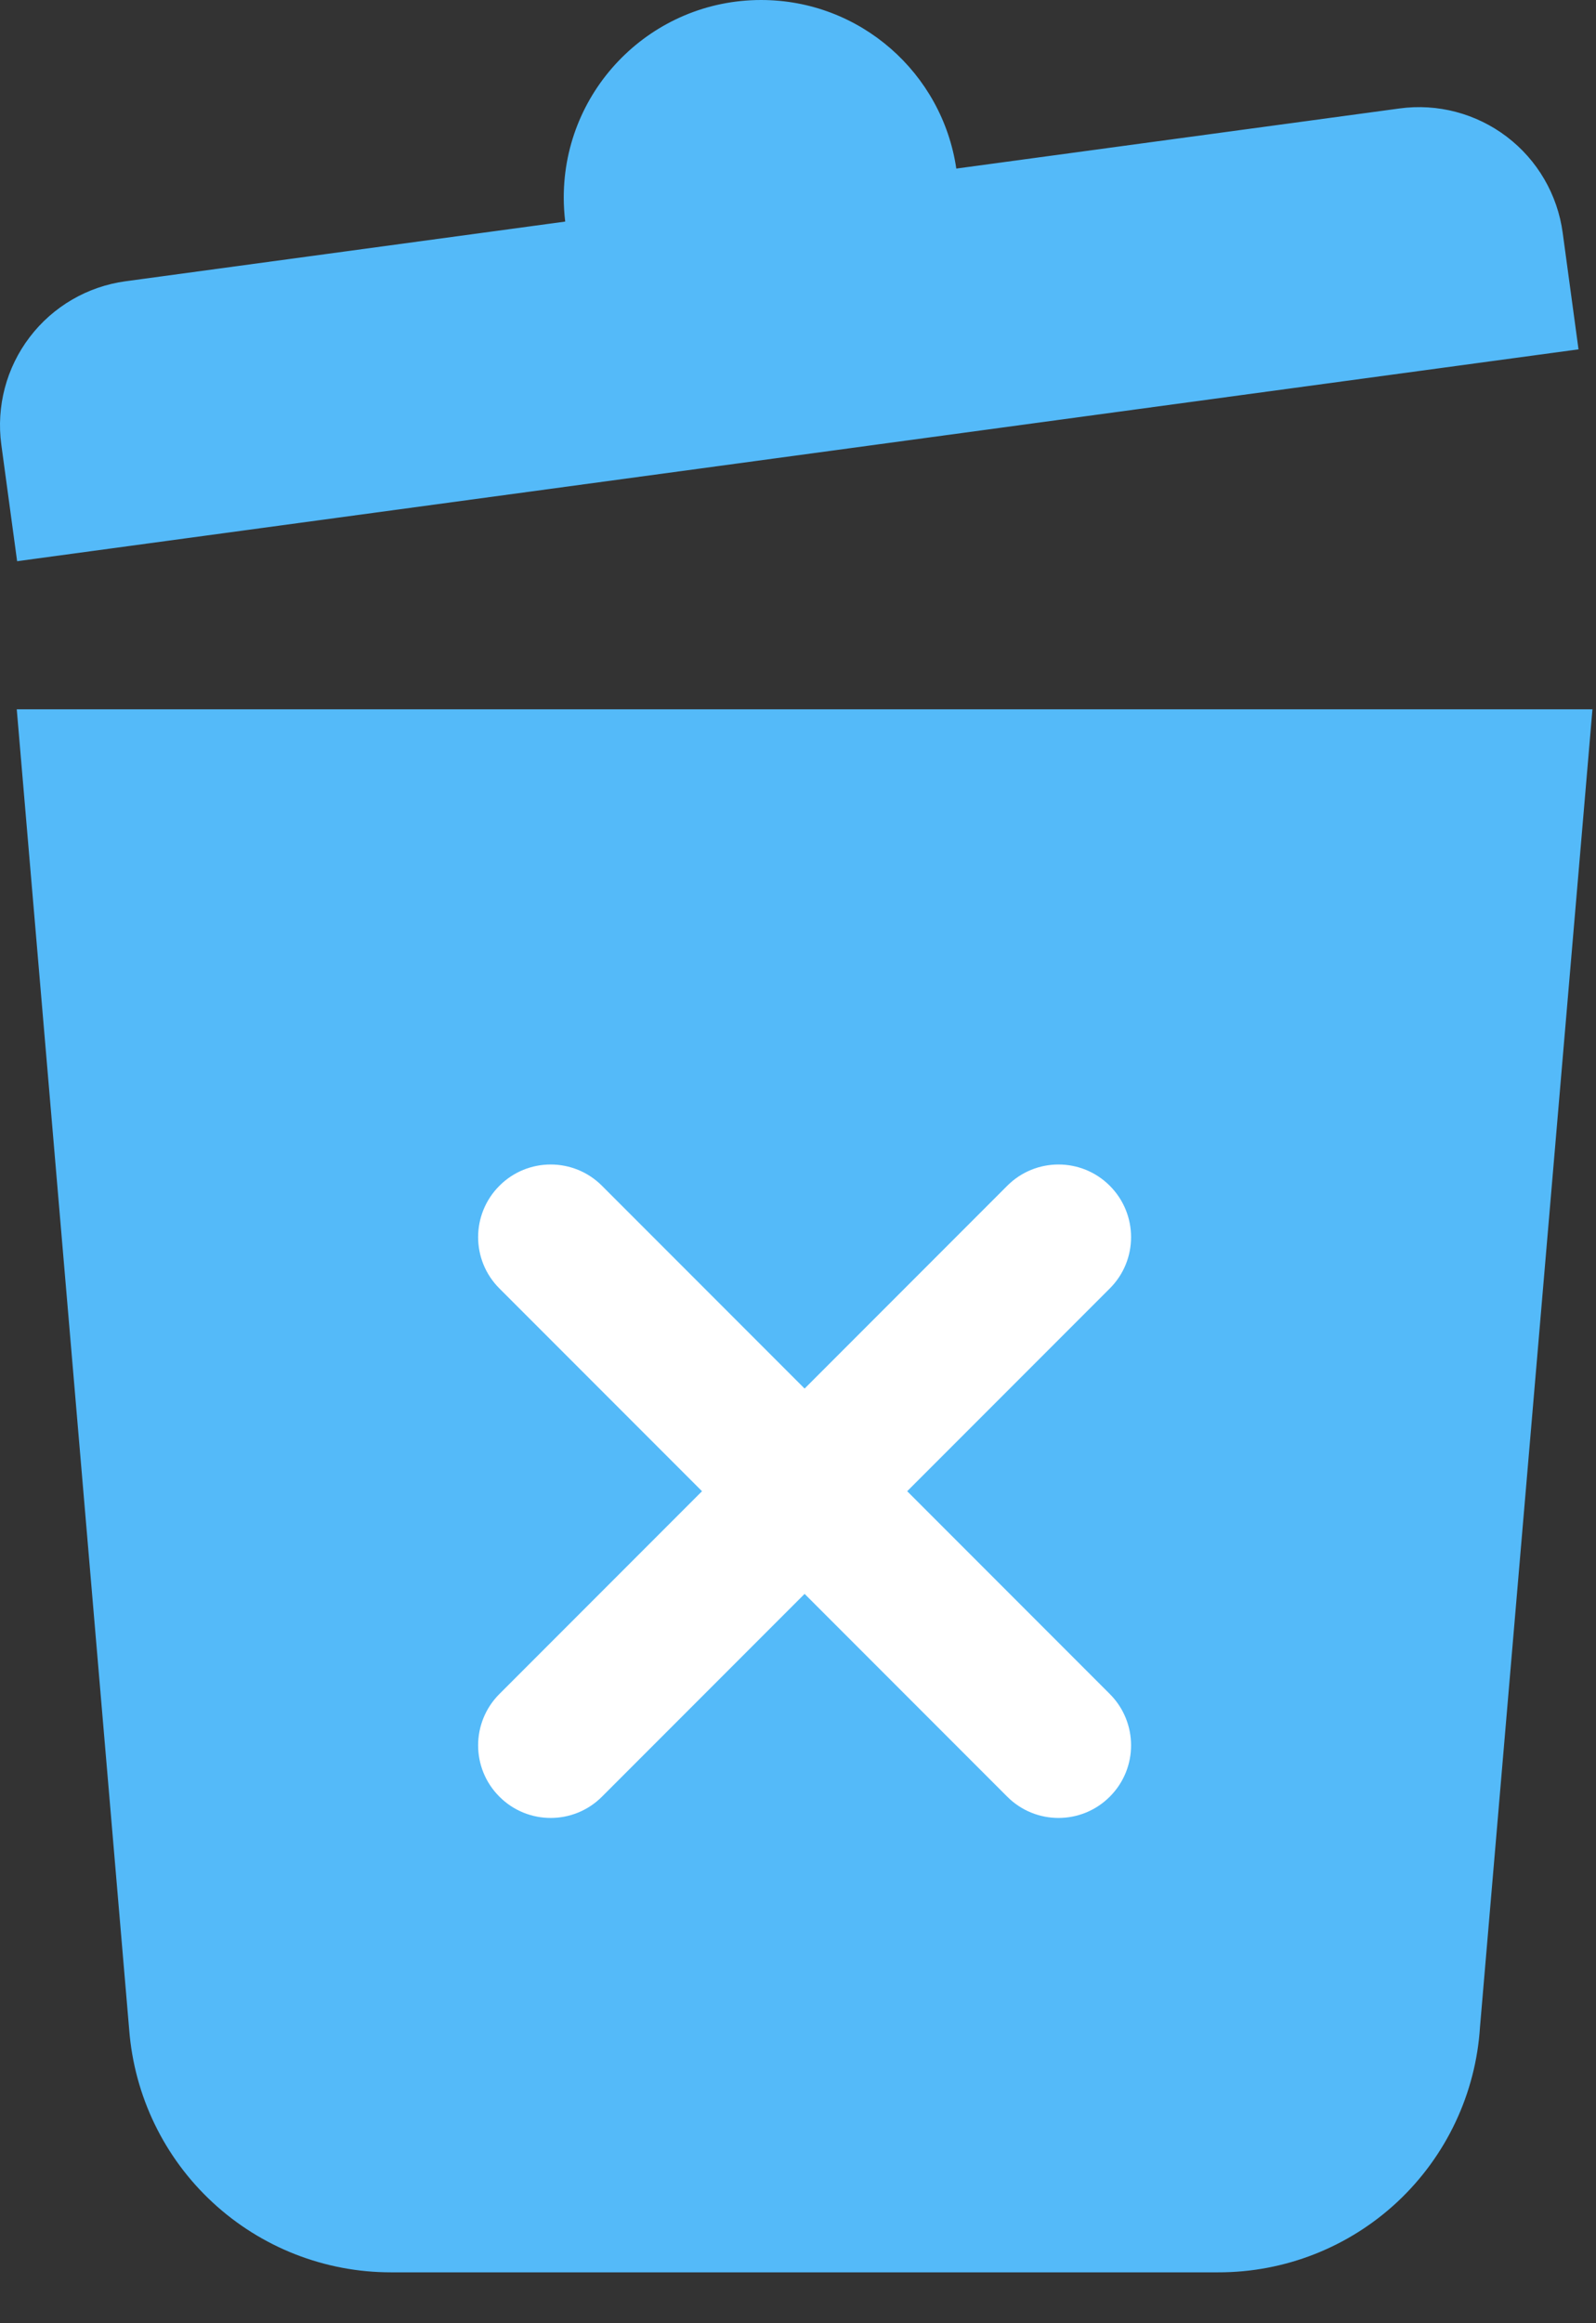 <svg width="22" height="32" viewBox="0 0 22 32" fill="none" xmlns="http://www.w3.org/2000/svg">
<rect x="0" y="0" width="22" height="32" fill="#333333" stroke="none"/>
<path d="M16.791 31.299H5.391C4.479 31.3 3.601 30.956 2.932 30.337C2.262 29.718 1.852 28.869 1.781 27.959L0.231 9.77H21.951L20.401 27.919C20.343 28.837 19.936 29.697 19.266 30.325C18.595 30.953 17.71 31.301 16.791 31.299Z" fill="#54BAF9"/>
<path fill-rule="evenodd" clip-rule="evenodd" d="M13.182 2.322C12.989 1.008 11.858 0 10.491 0C8.989 0 7.771 1.218 7.771 2.72C7.771 2.833 7.778 2.943 7.791 3.052L1.731 3.874C1.206 3.945 0.73 4.222 0.409 4.644C0.087 5.066 -0.053 5.599 0.018 6.124L0.236 7.73L21.759 4.812L21.541 3.207C21.47 2.681 21.193 2.205 20.771 1.884C20.349 1.563 19.816 1.422 19.291 1.494L13.182 2.322Z" fill="#54BAF9"/>
<path fill-rule="evenodd" clip-rule="evenodd" d="M8.298 16.333C7.908 15.942 7.274 15.942 6.884 16.333C6.493 16.724 6.493 17.357 6.884 17.747L9.677 20.54L6.884 23.333C6.493 23.724 6.493 24.357 6.884 24.747C7.274 25.138 7.908 25.138 8.298 24.747L11.091 21.954L13.884 24.747C14.274 25.138 14.908 25.138 15.298 24.747C15.689 24.357 15.689 23.724 15.298 23.333L12.505 20.54L15.298 17.747C15.689 17.357 15.689 16.724 15.298 16.333C14.908 15.942 14.274 15.942 13.884 16.333L11.091 19.126L8.298 16.333Z" fill="white"/>
</svg>
